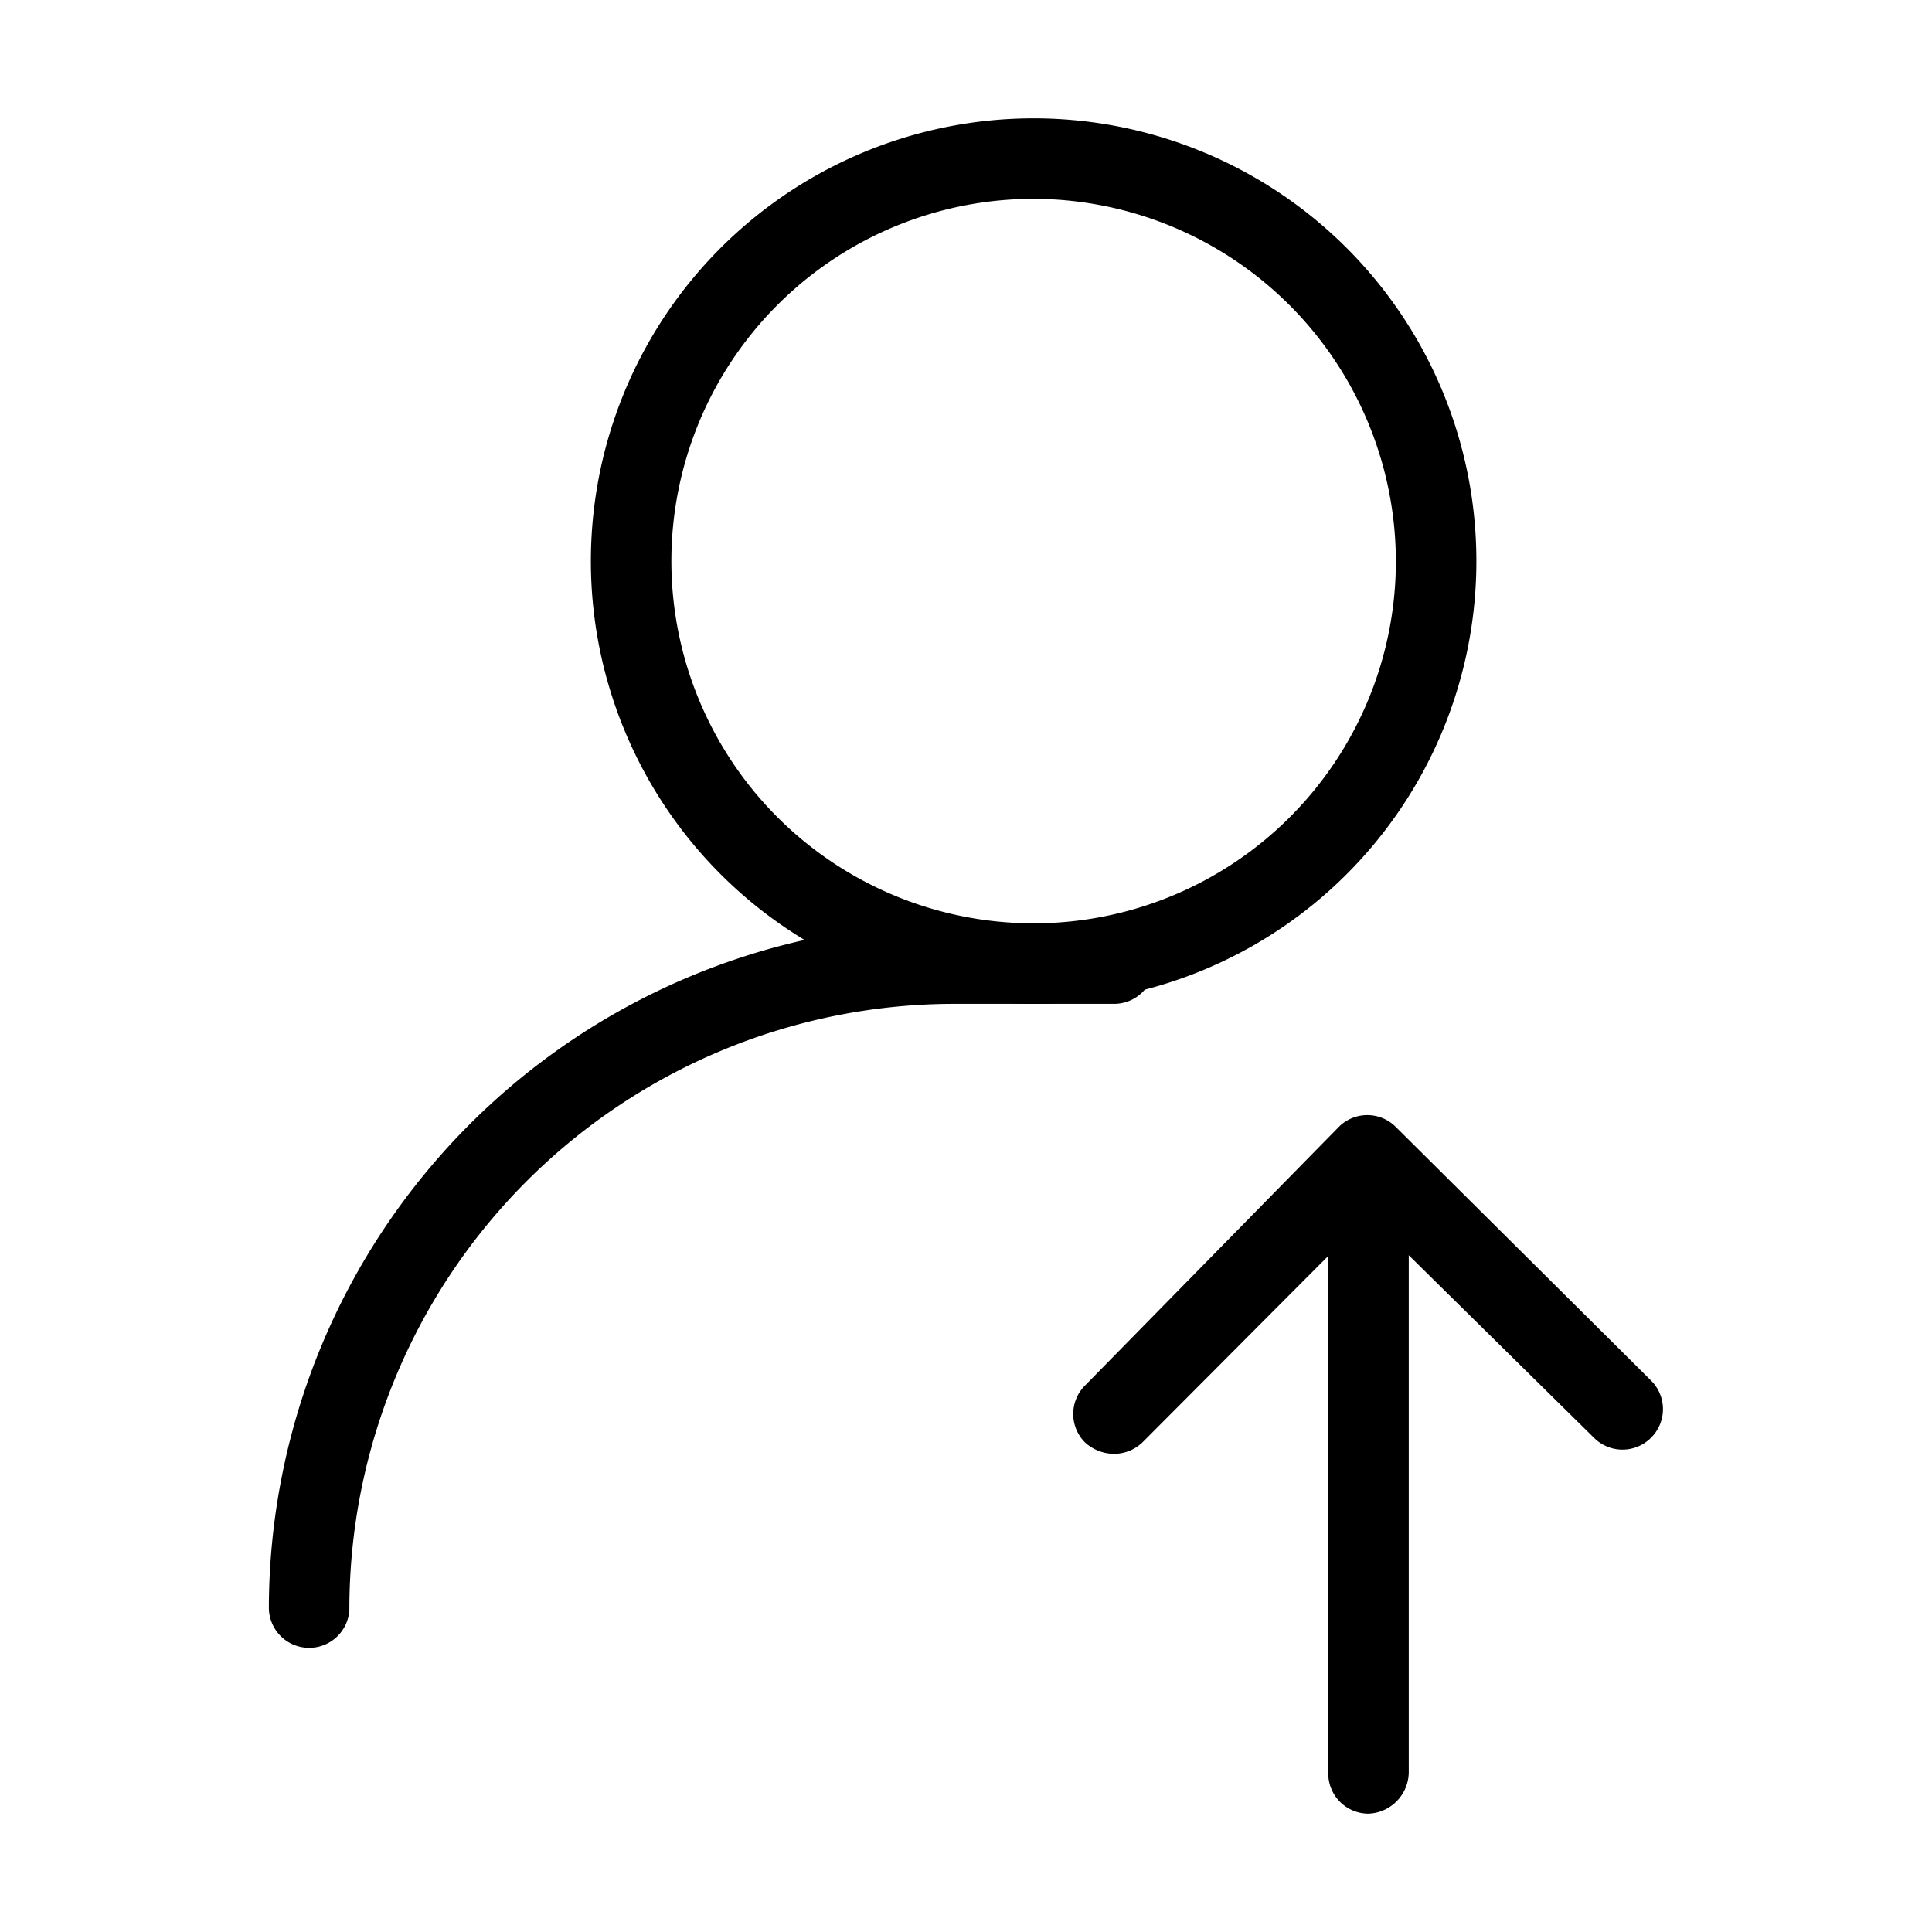 <svg id="Layer_1" data-name="Layer 1" xmlns="http://www.w3.org/2000/svg" xmlns:xlink="http://www.w3.org/1999/xlink" viewBox="0 0 24 24"><defs><style>.cls-1{fill:none;}.cls-2{clip-path:url(#clip-path);}</style><clipPath id="clip-path"><rect class="cls-1" y="-0.03" width="24" height="24"/></clipPath></defs><title>user-export</title><g class="cls-2"><path d="M17,22.53a.5.5,0,0,1-.5-.5l0-6.71a.5.5,0,0,1,.5-.5h0a.5.5,0,0,1,.5.5l0,6.7a.52.52,0,0,1-.5.51Z"/><path d="M13.83,18.06a.54.54,0,0,1-.35-.14.5.5,0,0,1,0-.71L16.63,14a.5.5,0,0,1,.71,0l3.17,3.15a.5.5,0,0,1,0,.71.5.5,0,0,1-.71,0L17,15.1l-2.8,2.81A.51.51,0,0,1,13.83,18.06Z"/><path d="M12.84,12.47A5.5,5.5,0,1,1,18.34,7,5.5,5.5,0,0,1,12.84,12.47Zm0-10A4.5,4.5,0,1,0,17.34,7,4.51,4.51,0,0,0,12.84,2.47Z"/><path d="M3.84,20.47a.5.5,0,0,1-.5-.5,8.52,8.52,0,0,1,8.5-8.5h2a.5.5,0,0,1,.5.5.5.5,0,0,1-.5.5h-2A7.52,7.52,0,0,0,4.34,20,.5.5,0,0,1,3.84,20.47Z"/></g></svg>